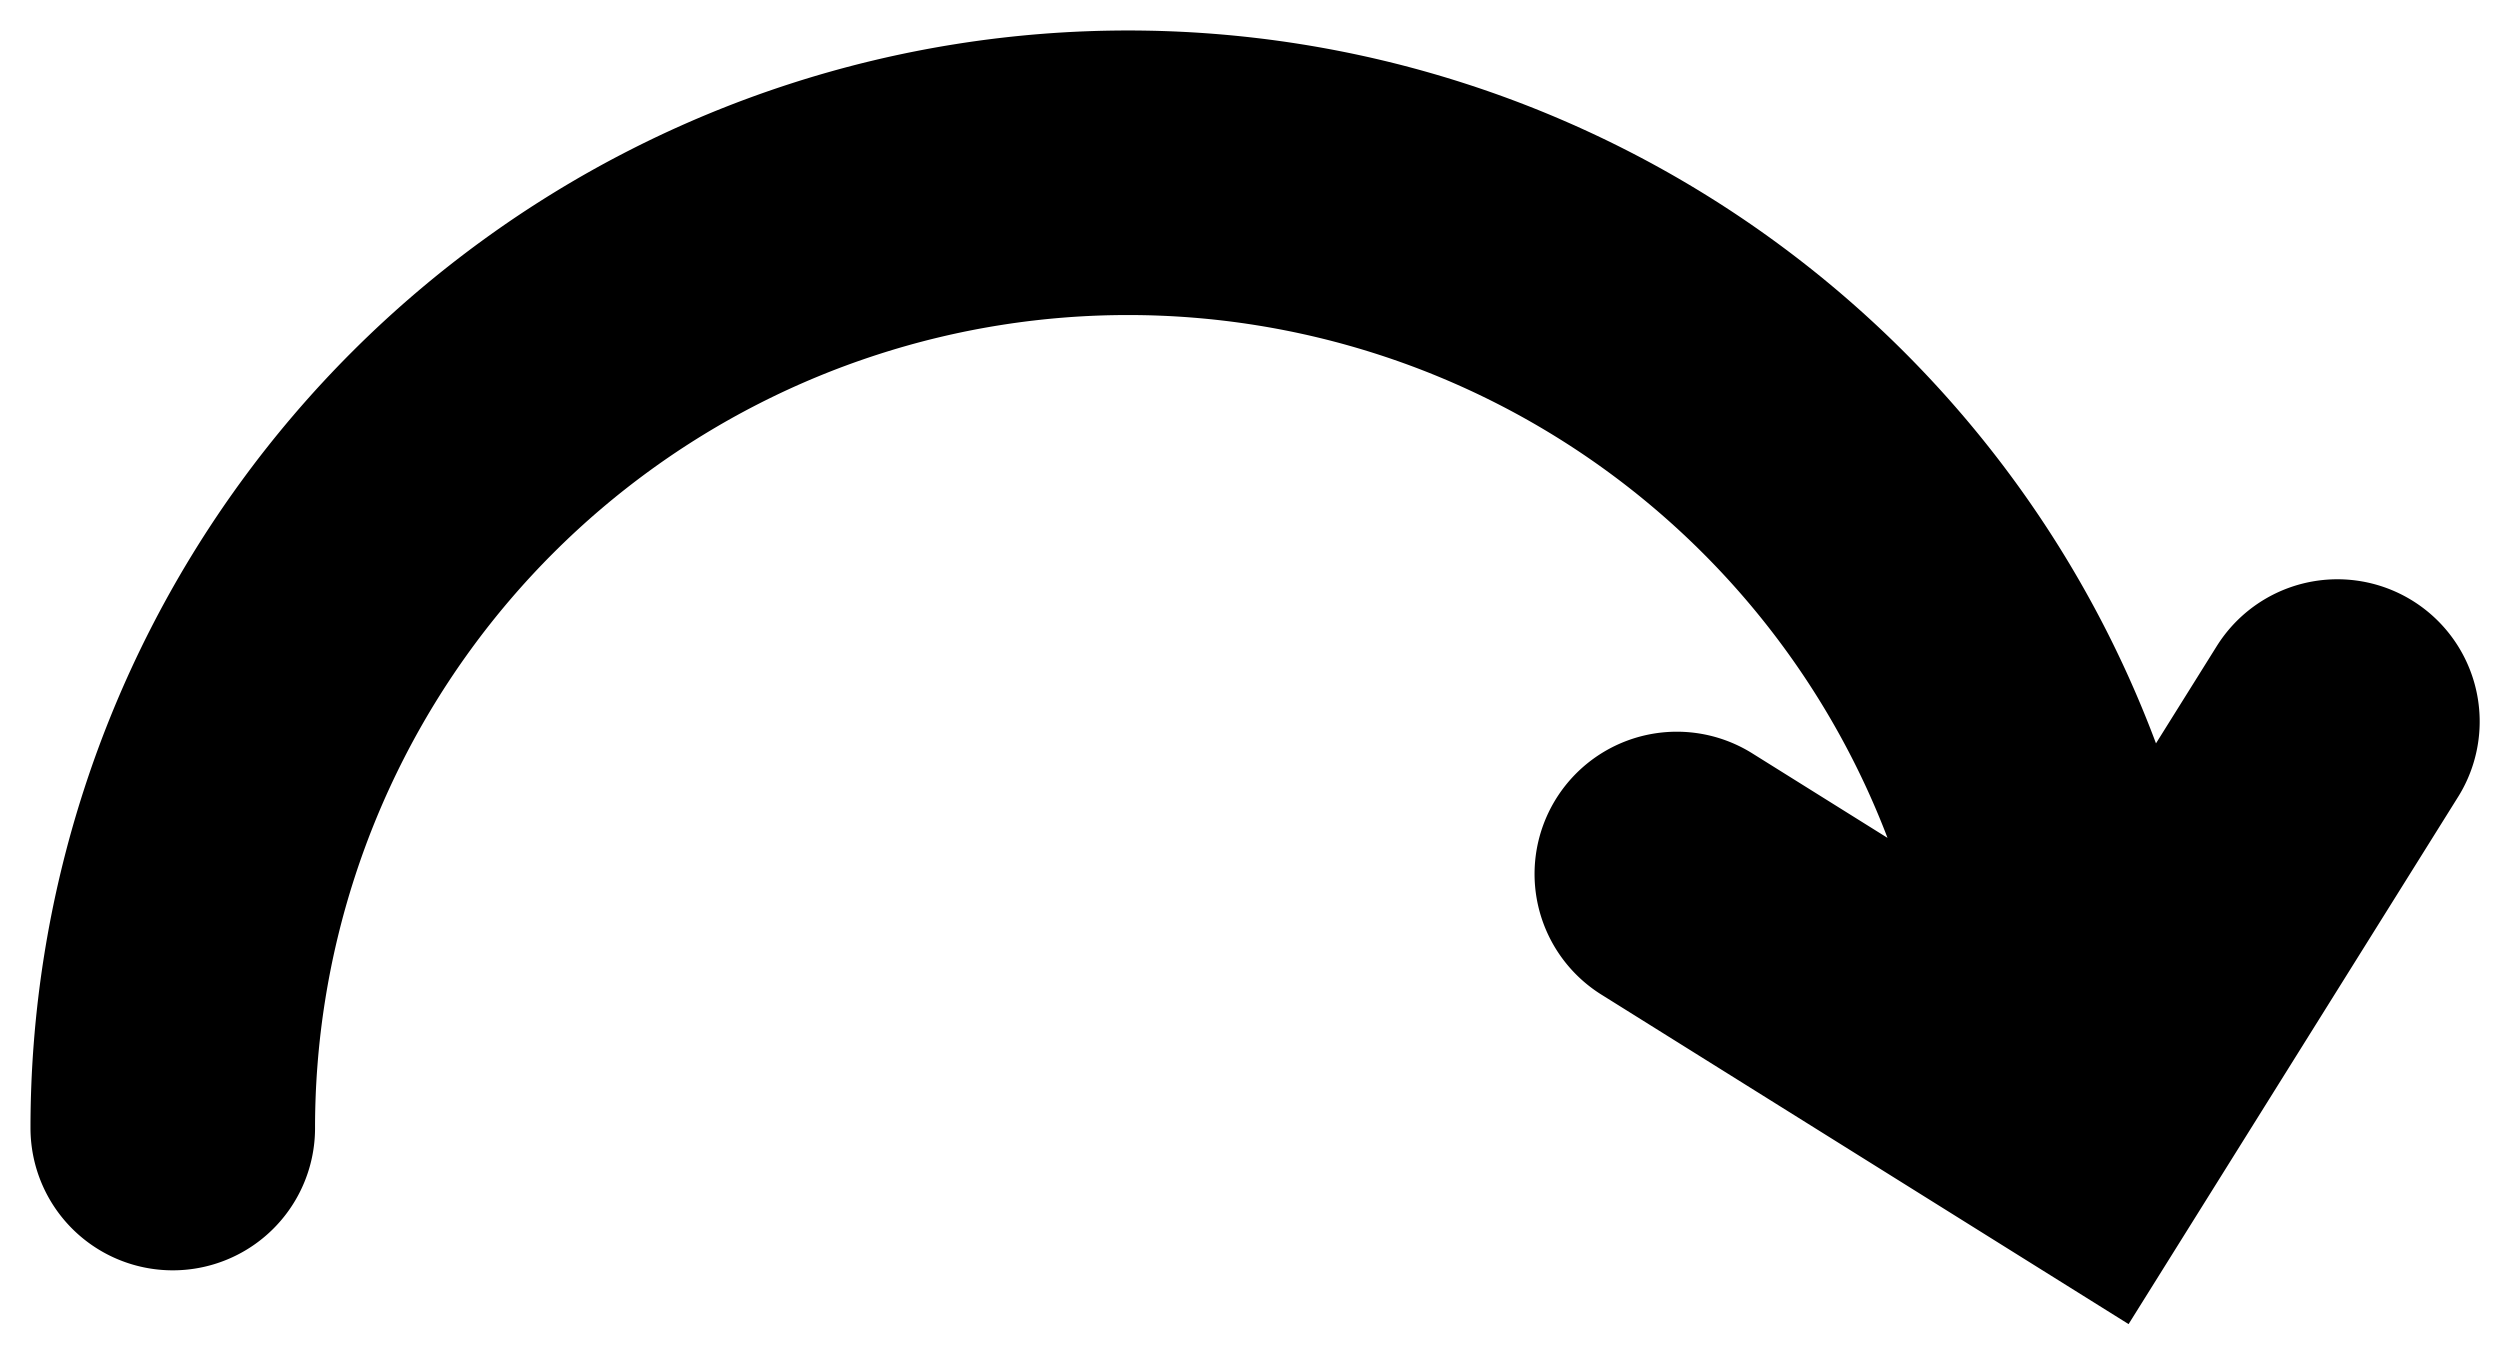 <svg xmlns="http://www.w3.org/2000/svg" viewBox="0 0 24.6 13.3"><path fill="none" stroke="#000" stroke-width="2.8" stroke-linecap="round" d="M20.5 11.1a9.39 9.39 0 1 0-18.8 0M23 7.1l-2.5 4-4-2.5"/></svg>